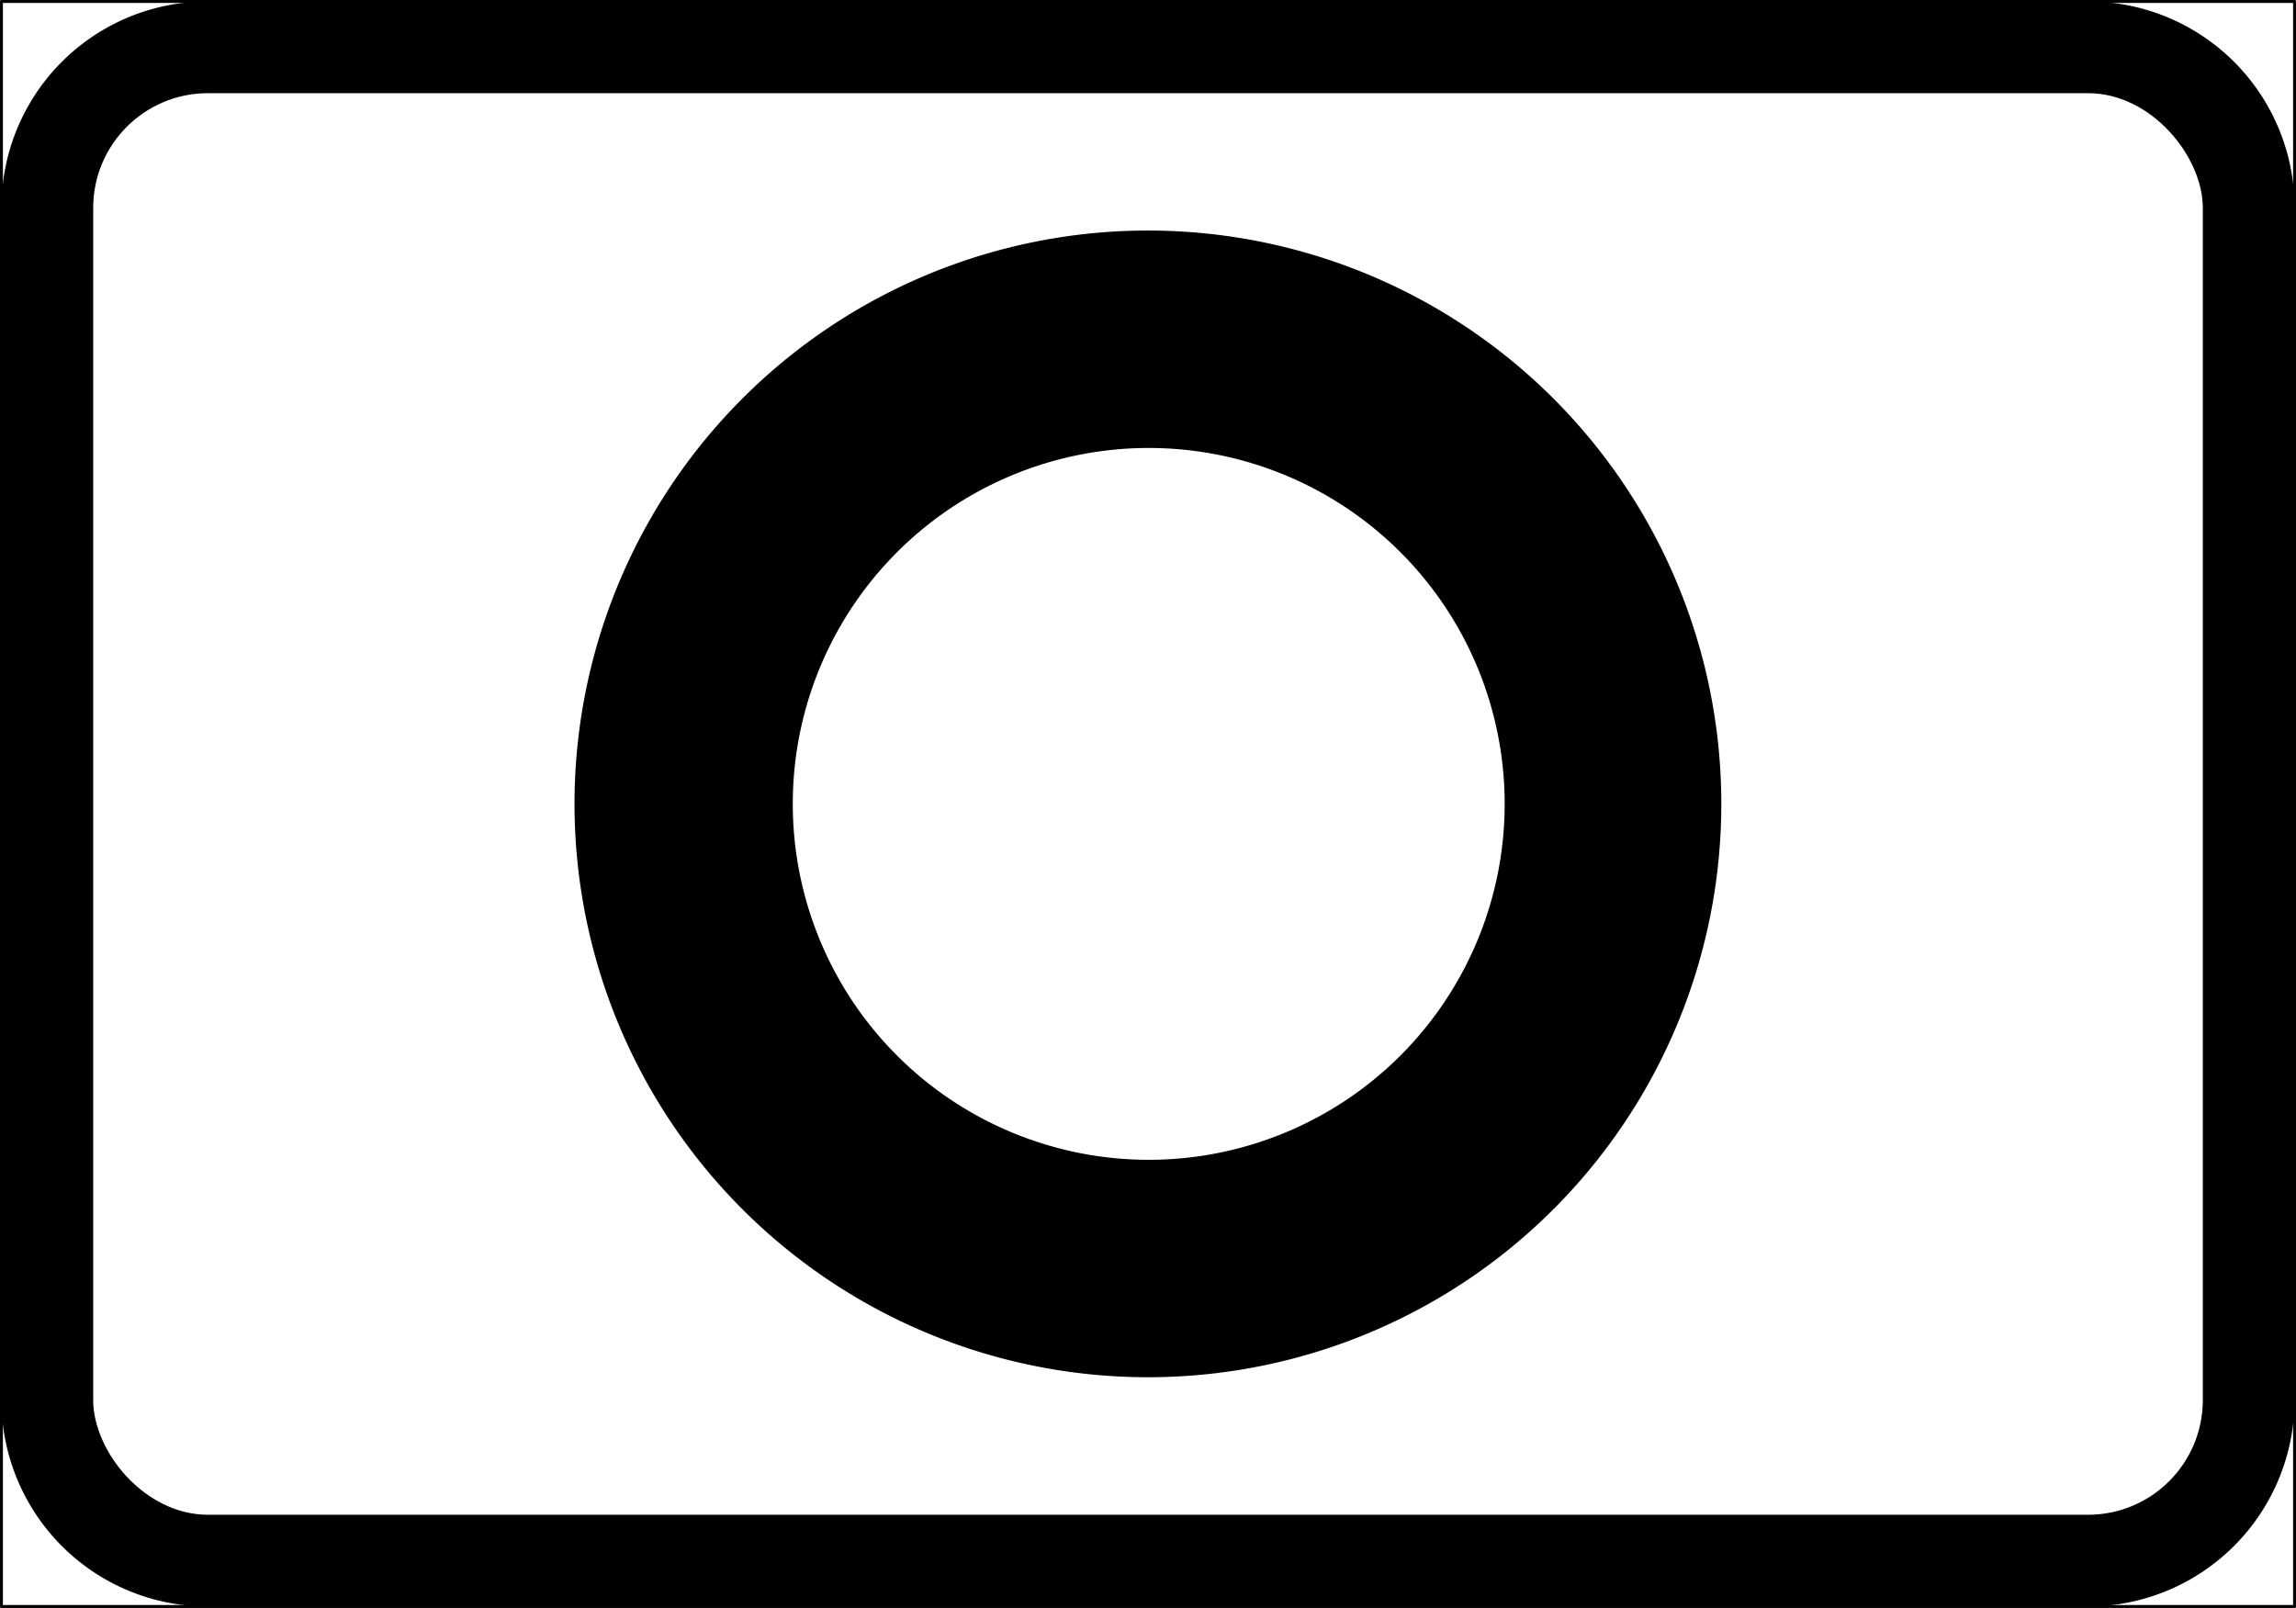 <svg xmlns="http://www.w3.org/2000/svg" viewBox="0 0 141.91 99.39"><rect x="0" y="0" width="141.91" height="99.39" fill="#808080" stroke="none"/><defs><style>.a,.c{fill:#fff;}.a{stroke:#000;stroke-linecap:round;stroke-linejoin:round;stroke-width:0.18px;}.b{fill:#000;}</style></defs><title>F30-1 korkortonline.se</title><rect class="a" x="0.09" y="0.09" width="141.73" height="99.21"/><path class="b" d="M12.84,99.3H129.06a12.77,12.77,0,0,0,12.76-12.76V12.84A12.75,12.75,0,0,0,129.06.09H12.84A12.74,12.74,0,0,0,.09,12.84v73.7A12.75,12.75,0,0,0,12.84,99.3Z"/><rect class="c" x="5.76" y="5.76" width="130.39" height="87.87" rx="7.09"/><path class="b" d="M106.39,49.69A35.44,35.44,0,1,0,71,85.13,35.44,35.44,0,0,0,106.39,49.69Z"/><path class="c" d="M93,49.69a22,22,0,1,0-22,22A22,22,0,0,0,93,49.69Z"/></svg>